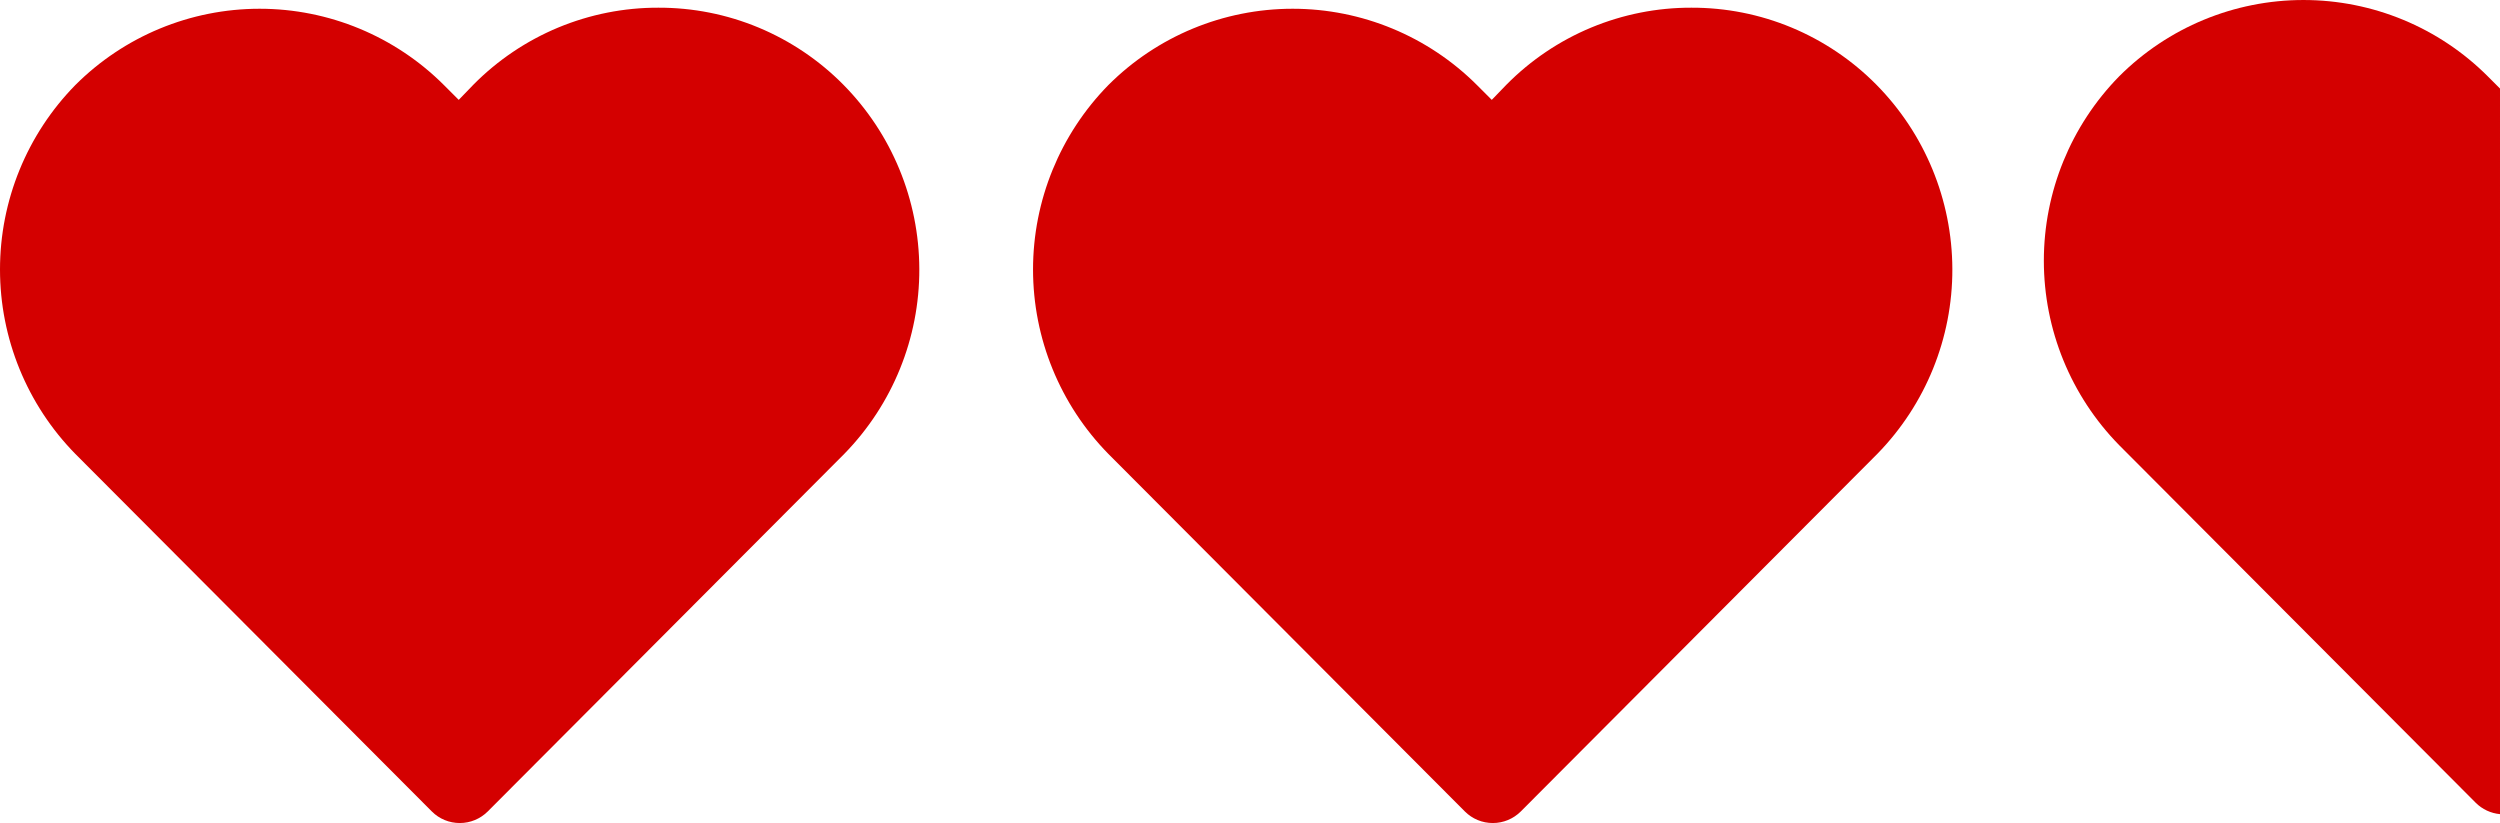 <?xml version="1.0" encoding="UTF-8" standalone="no"?>
<!-- Uploaded to: SVG Repo, www.svgrepo.com, Generator: SVG Repo Mixer Tools -->

<svg
   width="1582.08"
   height="520.847"
   viewBox="0 0 47.462 15.625"
   fill="none"
   version="1.1"
   id="svg4"
   sodipodi:docname="2_5hearts.svg"
   inkscape:version="1.2.2 (732a01da63, 2022-12-09)"
   xmlns:inkscape="http://www.inkscape.org/namespaces/inkscape"
   xmlns:sodipodi="http://sodipodi.sourceforge.net/DTD/sodipodi-0.dtd"
   xmlns="http://www.w3.org/2000/svg"
   xmlns:svg="http://www.w3.org/2000/svg">
  <defs
     id="defs8" />
  <sodipodi:namedview
     id="namedview6"
     pagecolor="#ffffff"
     bordercolor="#000000"
     borderopacity="0.25"
     inkscape:showpageshadow="2"
     inkscape:pageopacity="0.0"
     inkscape:pagecheckerboard="0"
     inkscape:deskcolor="#d1d1d1"
     showgrid="false"
     inkscape:zoom="0.35376967"
     inkscape:cx="1666.3384"
     inkscape:cy="610.56675"
     inkscape:window-width="1920"
     inkscape:window-height="1046"
     inkscape:window-x="-11"
     inkscape:window-y="-11"
     inkscape:window-maximized="1"
     inkscape:current-layer="svg4" />
  <path
     d="m 16.009,1.606 c -0.459,-0.464 -1.006,-0.832 -1.608,-1.083 -0.603,-0.251 -1.249,-0.379 -1.902,-0.377 -0.653,-0.002 -1.299,0.127 -1.902,0.377 C 9.995,0.774 9.448,1.142 8.989,1.606 l -0.28,0.29 -0.28,-0.28 c -0.928,-0.928 -2.187,-1.45 -3.5,-1.45 -1.313,0 -2.572,0.521 -3.5,1.45 C 0.513,2.551 0,3.807 0,5.116 c 0,1.309 0.513,2.565 1.429,3.5 l 6.77,6.79 c 0.141,0.141 0.331,0.219 0.53,0.219 0.199,0 0.389,-0.079 0.53,-0.219 l 6.77,-6.79 c 0.916,-0.938 1.428,-2.198 1.424,-3.509 -0.004,-1.311 -0.522,-2.568 -1.444,-3.501 z"
     fill="#000000"
     id="path2"
     style="fill:#d40000" />
  <path
     d="m 35.621,1.606 c -0.459,-0.464 -1.006,-0.832 -1.608,-1.083 -0.603,-0.251 -1.249,-0.379 -1.902,-0.377 -0.653,-0.002 -1.299,0.127 -1.902,0.377 -0.603,0.251 -1.149,0.619 -1.608,1.083 l -0.28,0.29 -0.28,-0.28 c -0.928,-0.928 -2.187,-1.45 -3.5,-1.45 -1.313,0 -2.572,0.521 -3.5,1.45 -0.916,0.935 -1.429,2.191 -1.429,3.5 0,1.309 0.513,2.565 1.429,3.5 l 6.77,6.79 c 0.141,0.141 0.331,0.219 0.53,0.219 0.199,0 0.389,-0.079 0.53,-0.219 l 6.77,-6.79 c 0.916,-0.938 1.428,-2.198 1.424,-3.509 -0.004,-1.311 -0.522,-2.568 -1.444,-3.501 z"
     fill="#000000"
     id="path2-7"
     style="fill:#d40000" />
  <path
     id="path2-6"
     style="fill:#d40000;stroke-width:1"
     d="m 43.731,0 c -1.313,0 -2.572,0.521 -3.5,1.45 -0.916,0.935 -1.429,2.191 -1.429,3.5 0,1.309 0.513,2.565 1.429,3.5 l 6.77,6.79 c 0.124,0.124 0.288,0.2 0.461,0.216 V 1.681 L 47.231,1.45 C 46.303,0.521 45.044,0 43.731,0 Z" />
</svg>
